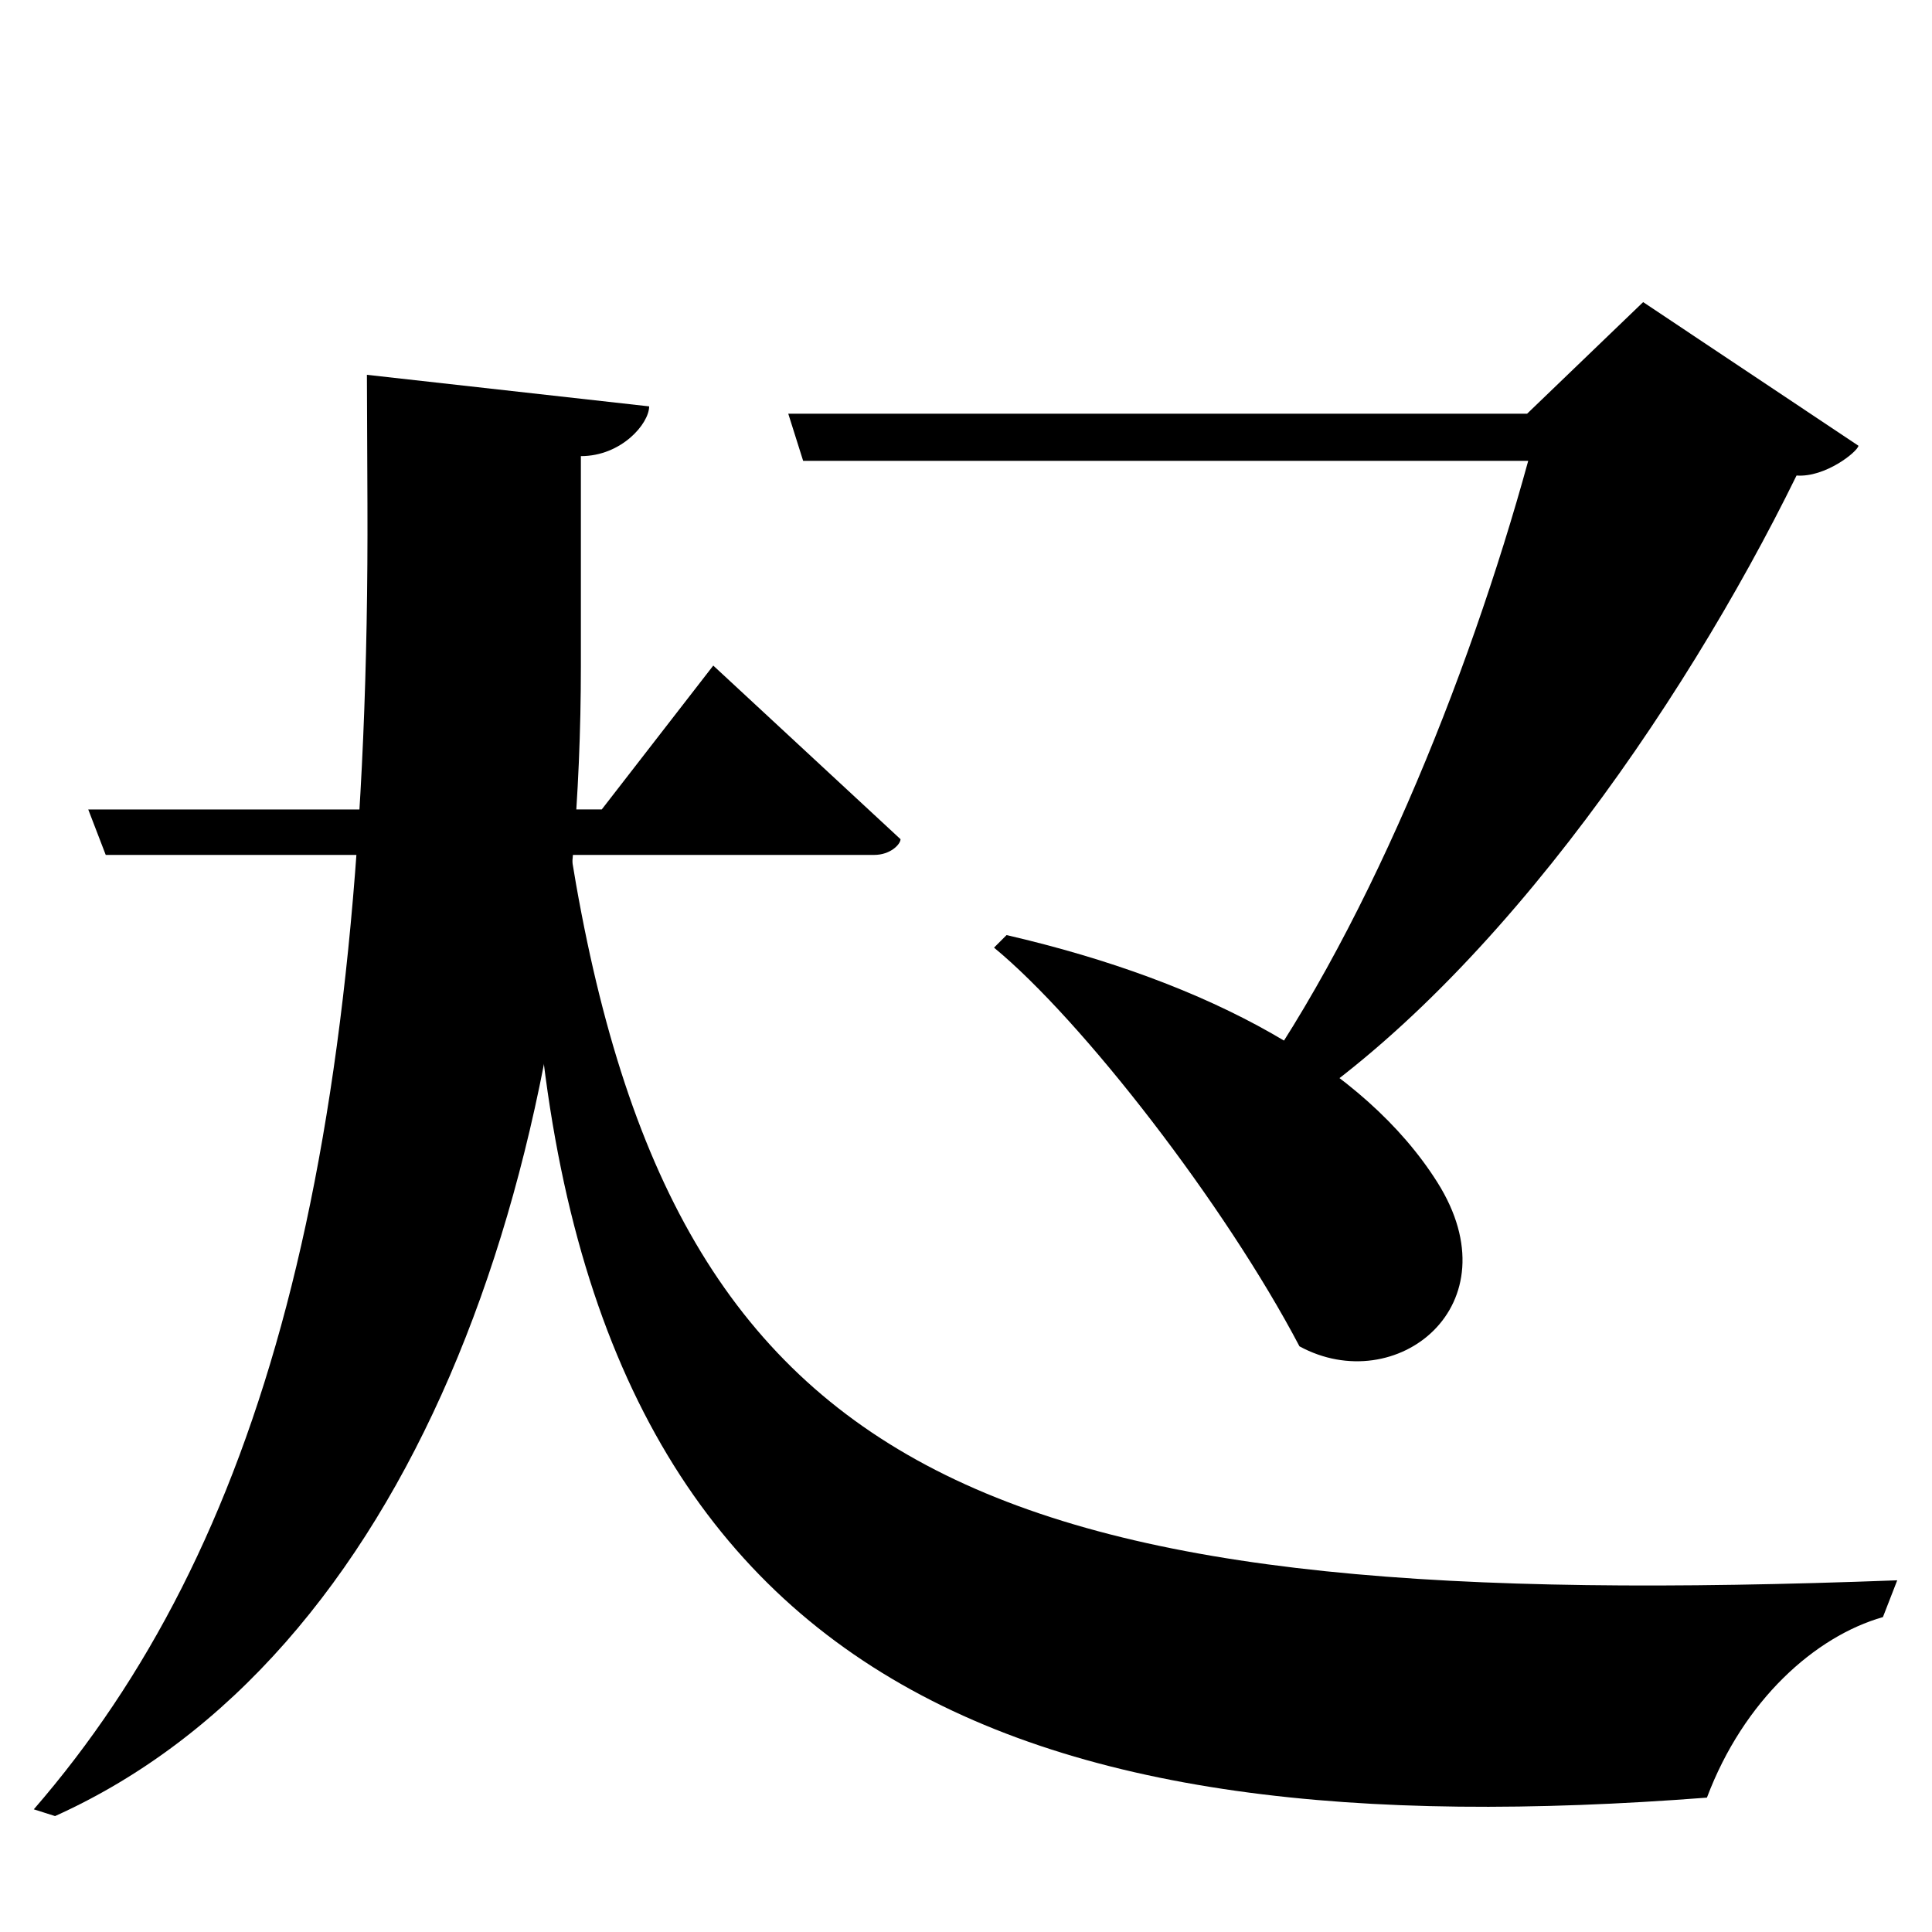<?xml version="1.0" encoding="UTF-8" standalone="no"?>
<svg viewBox="0 0 2000 2000" version="1.1" xmlns="http://www.w3.org/2000/svg" xmlns:sodipodi="http://sodipodi.sourceforge.net/DTD/sodipodi-0.dtd">
	
      <path id="path1728" d="M 1964,1635.93 C 1033.615,1671.063 698,1547 591.217,885 L 551,957 c 35,789 499,959 1216,903.9 38,-100.9 112,-166.9 182.2,-186.9 z" sodipodi:nodetypes="cccccc"></path>
      <path id="path1730" d="m 379.82,388 0.55,133 C 383.194,1204 269,1603 35,1873 l 22,7 C 421,1716 601.32,1225.313 601.32,689.53 V 472.18 c 42.02,0 70.66,-33.68 70.68,-51.51 z" sodipodi:nodetypes="csccsccc"></path>
      <path id="path1732" d="M 109.45,885 H 905 c 16.85,0 27.23,-11.08 27.23,-16.26 L 738.37,689 622.93,837.94 91.37,837.99 Z" sodipodi:nodetypes="csccccc"></path>
      <path sodipodi:nodetypes="cccccccccc" d="m 1307,1171 c 226.908,-136.161 434.43,-437.398 552.78,-678.74 29.719,2.216 62.98,-24.53 64.1,-30.82 l -222.9,-148.7 -120.1,115.5 H 816 l 15.42,48.84 H 1582 C 1520.256,702.038 1411.645,973.13 1278,1152 Z" id="path1742"></path>
      <path sodipodi:nodetypes="ccscc" d="m 1028.999,980.99 c 91.196,75.08 239.196,266.08 316.196,412.713 C 1445,1448 1568.609,1351.899 1488,1224 1413,1105 1254,1017 1041.999,967.99 Z" id="path1744"></path>
    
</svg>
